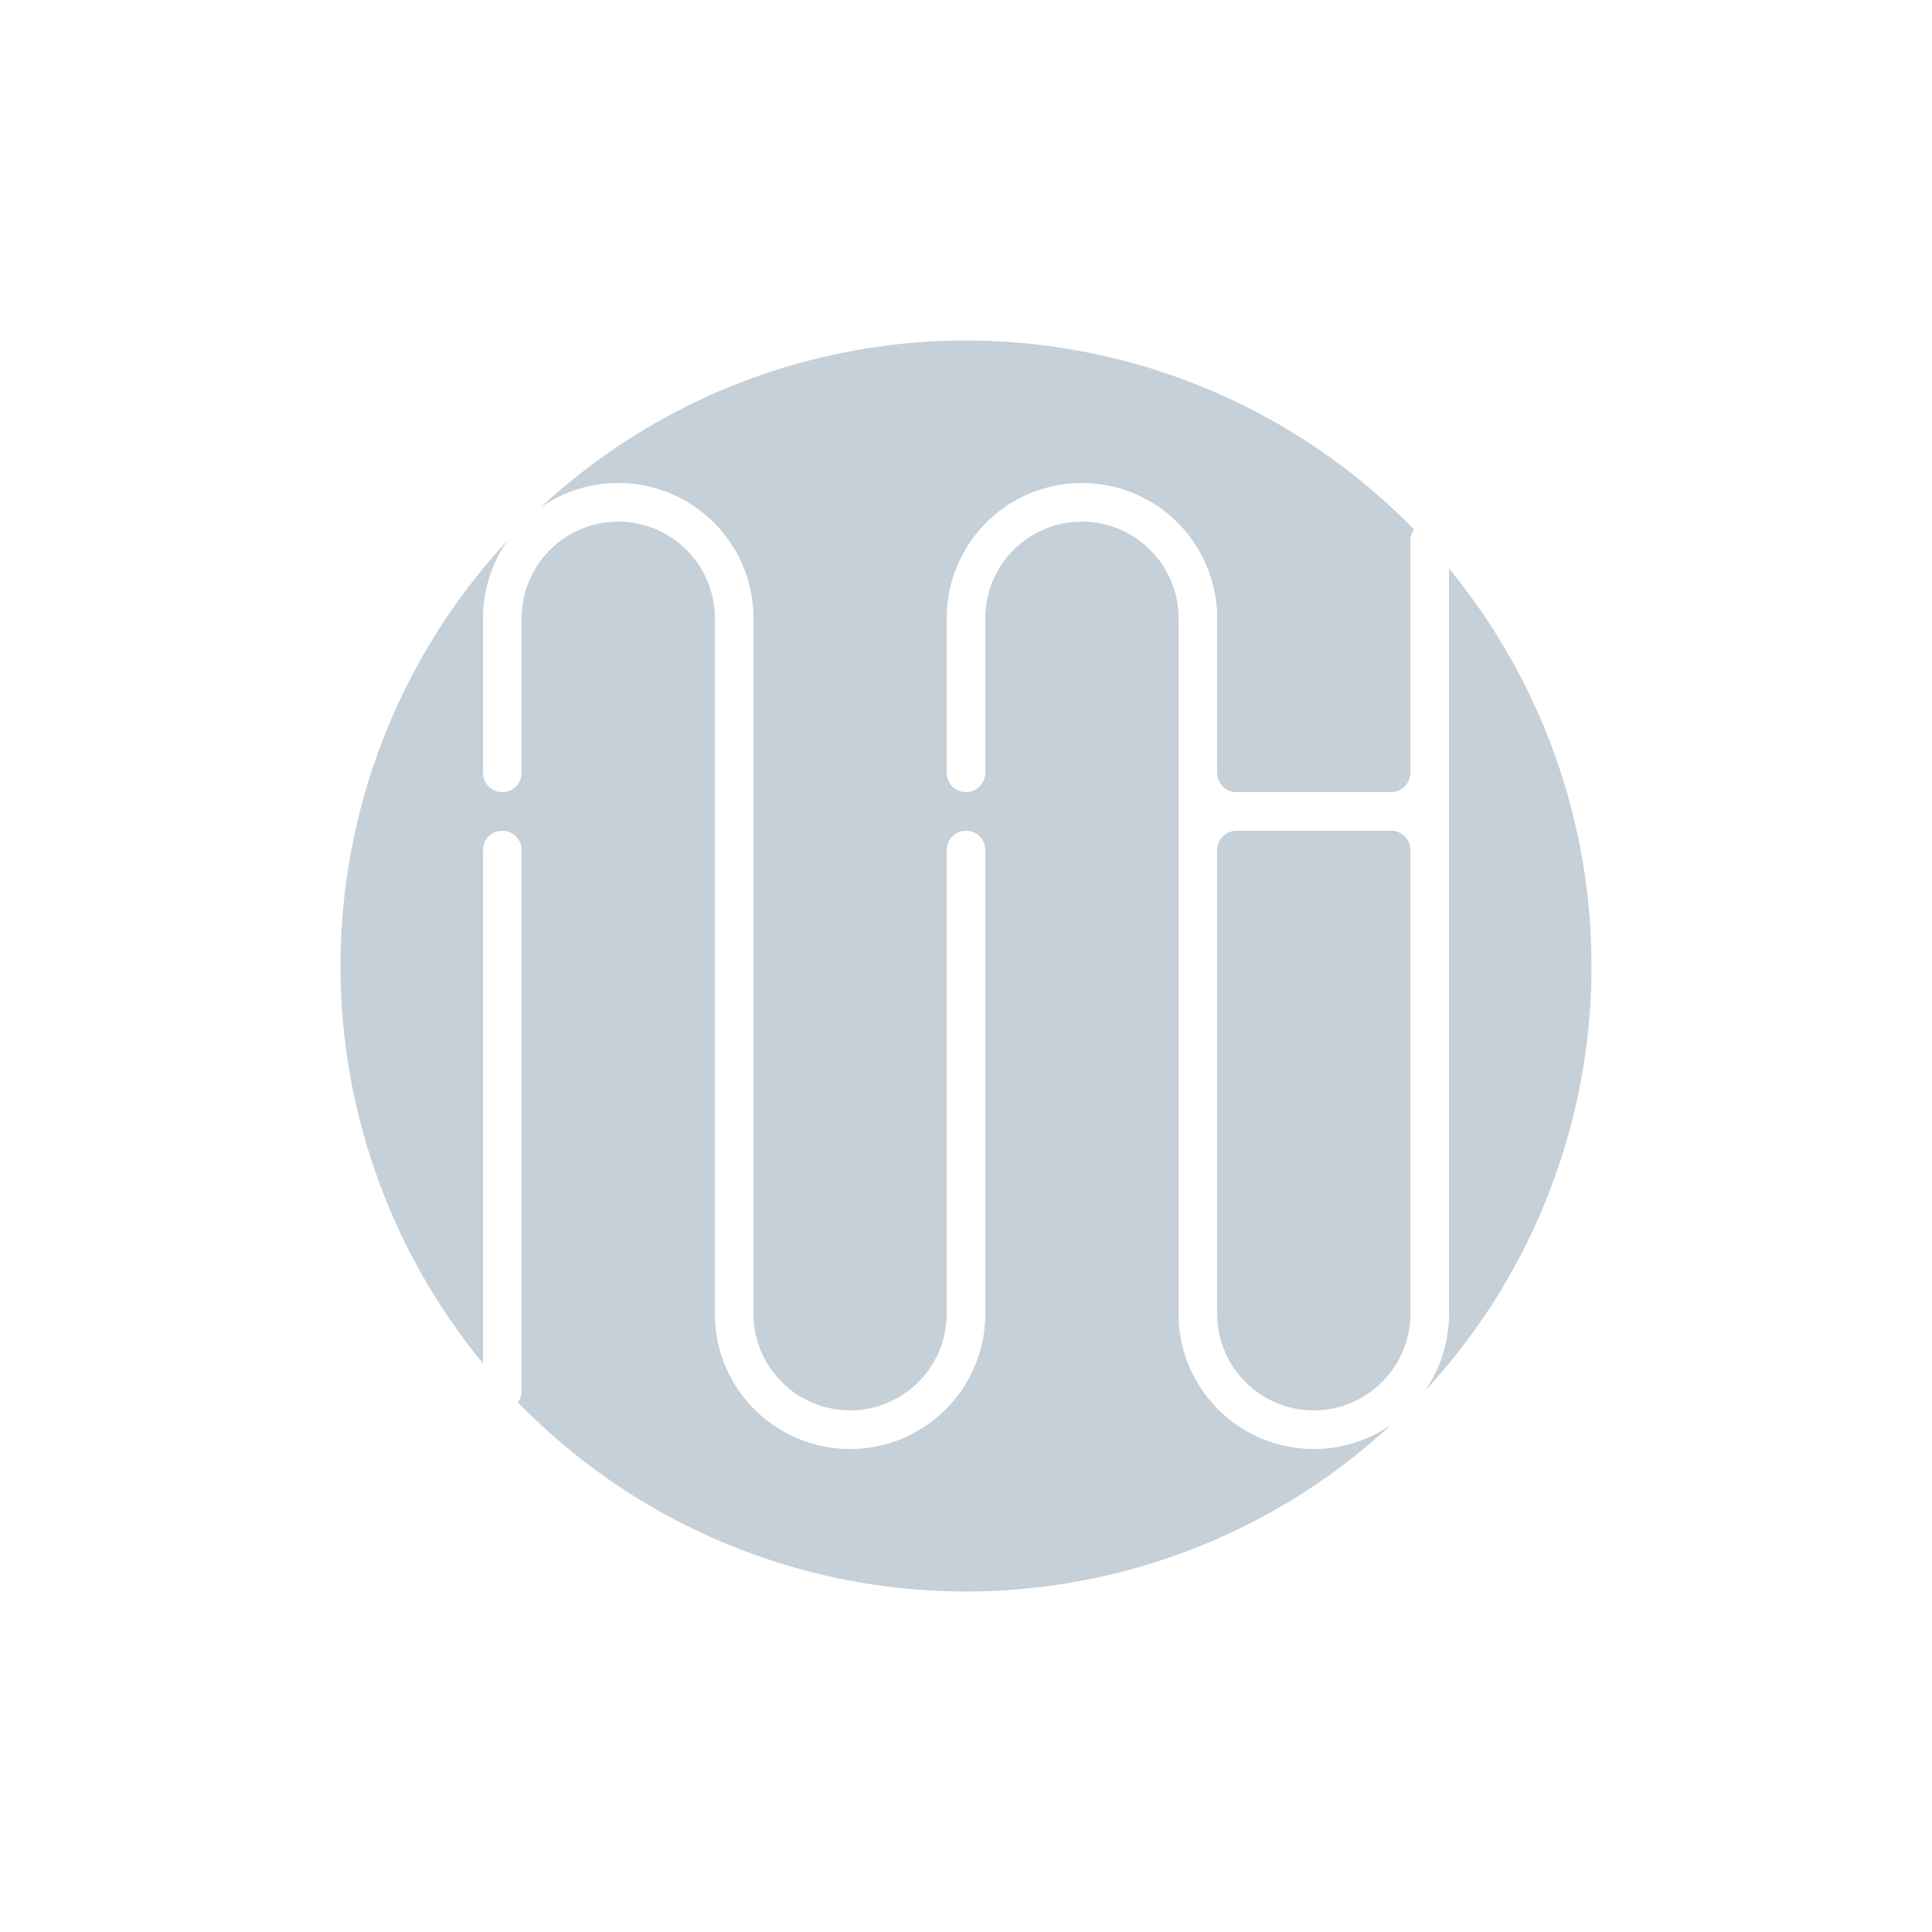 <svg xmlns="http://www.w3.org/2000/svg" xmlns:xlink="http://www.w3.org/1999/xlink" width="800" height="800" viewBox="0 0 800 800">
  <defs>
    <style>
      .cls-1 {
        fill: #c5d0d8;
        fill-rule: evenodd;
        filter: url(#filter);
      }
    </style>
    <filter id="filter" x="141" y="141" width="518" height="518" filterUnits="userSpaceOnUse">
      <feFlood result="flood" flood-color="#e9ecef"/>
      <feComposite result="composite" operator="in" in2="SourceGraphic"/>
      <feBlend result="blend" in2="SourceGraphic"/>
    </filter>
  </defs>
  <path id="logo_210626_circle" class="cls-1" d="M585.541,219.294q1.843,1.891,3.647,3.822Q587.384,221.187,585.541,219.294Zm3.778,3.961q1.719,1.841,3.4,3.715Q591.036,225.1,589.319,223.255Zm3.793,4.153q1.643,1.838,3.251,3.705Q594.755,229.244,593.112,227.408ZM207.281,573.03q1.683,1.874,3.4,3.715Q208.962,574.9,207.281,573.03Zm-0.393-.438q-1.643-1.837-3.251-3.705Q205.245,570.756,206.888,572.592ZM200,564.573q1.617,1.963,3.275,3.892Q201.621,566.535,200,564.573Zm13.753-344.547q3.083-3.191,6.273-6.273Q216.836,216.836,213.753,220.026ZM584,224v96a8,8,0,0,1-8,8H512a8,8,0,0,1-8-8V256a56,56,0,0,0-112,0v64a8,8,0,0,0,16,0V256a40,40,0,0,1,80,0V544a56,56,0,0,0,88.234,45.8,259,259,0,0,1-365.422-12.912q1.8,1.929,3.647,3.822A7.948,7.948,0,0,0,216,576V352a8,8,0,0,0-16,0V564.573a259.005,259.005,0,0,1,13.28-344.057q-1.551,1.613-3.076,3.25A55.744,55.744,0,0,0,200,256v64a8,8,0,0,0,16,0V256a40,40,0,0,1,80,0V544a56,56,0,0,0,112,0V352a8,8,0,0,0-16,0V544a40,40,0,0,1-80,0V256a56,56,0,0,0-88.234-45.8q-1.639,1.524-3.25,3.076a258.99,258.99,0,0,1,365.025,6.014A7.948,7.948,0,0,0,584,224Zm-7.766,365.8q1.639-1.524,3.25-3.076Q577.872,588.271,576.234,589.8ZM544,584a40,40,0,0,1-40-40V352a8,8,0,0,1,8-8h64a8,8,0,0,1,8,8V544A40,40,0,0,1,544,584Zm42.72-4.516q1.551-1.613,3.076-3.25Q588.272,577.873,586.72,579.484Zm-0.473.49q-3.082,3.19-6.273,6.273Q583.165,583.165,586.247,579.974ZM600,353.2V235.427q-1.617-1.963-3.275-3.892a259,259,0,0,1-6.929,344.7A55.744,55.744,0,0,0,600,544V353.2h0Z"/>
</svg>
